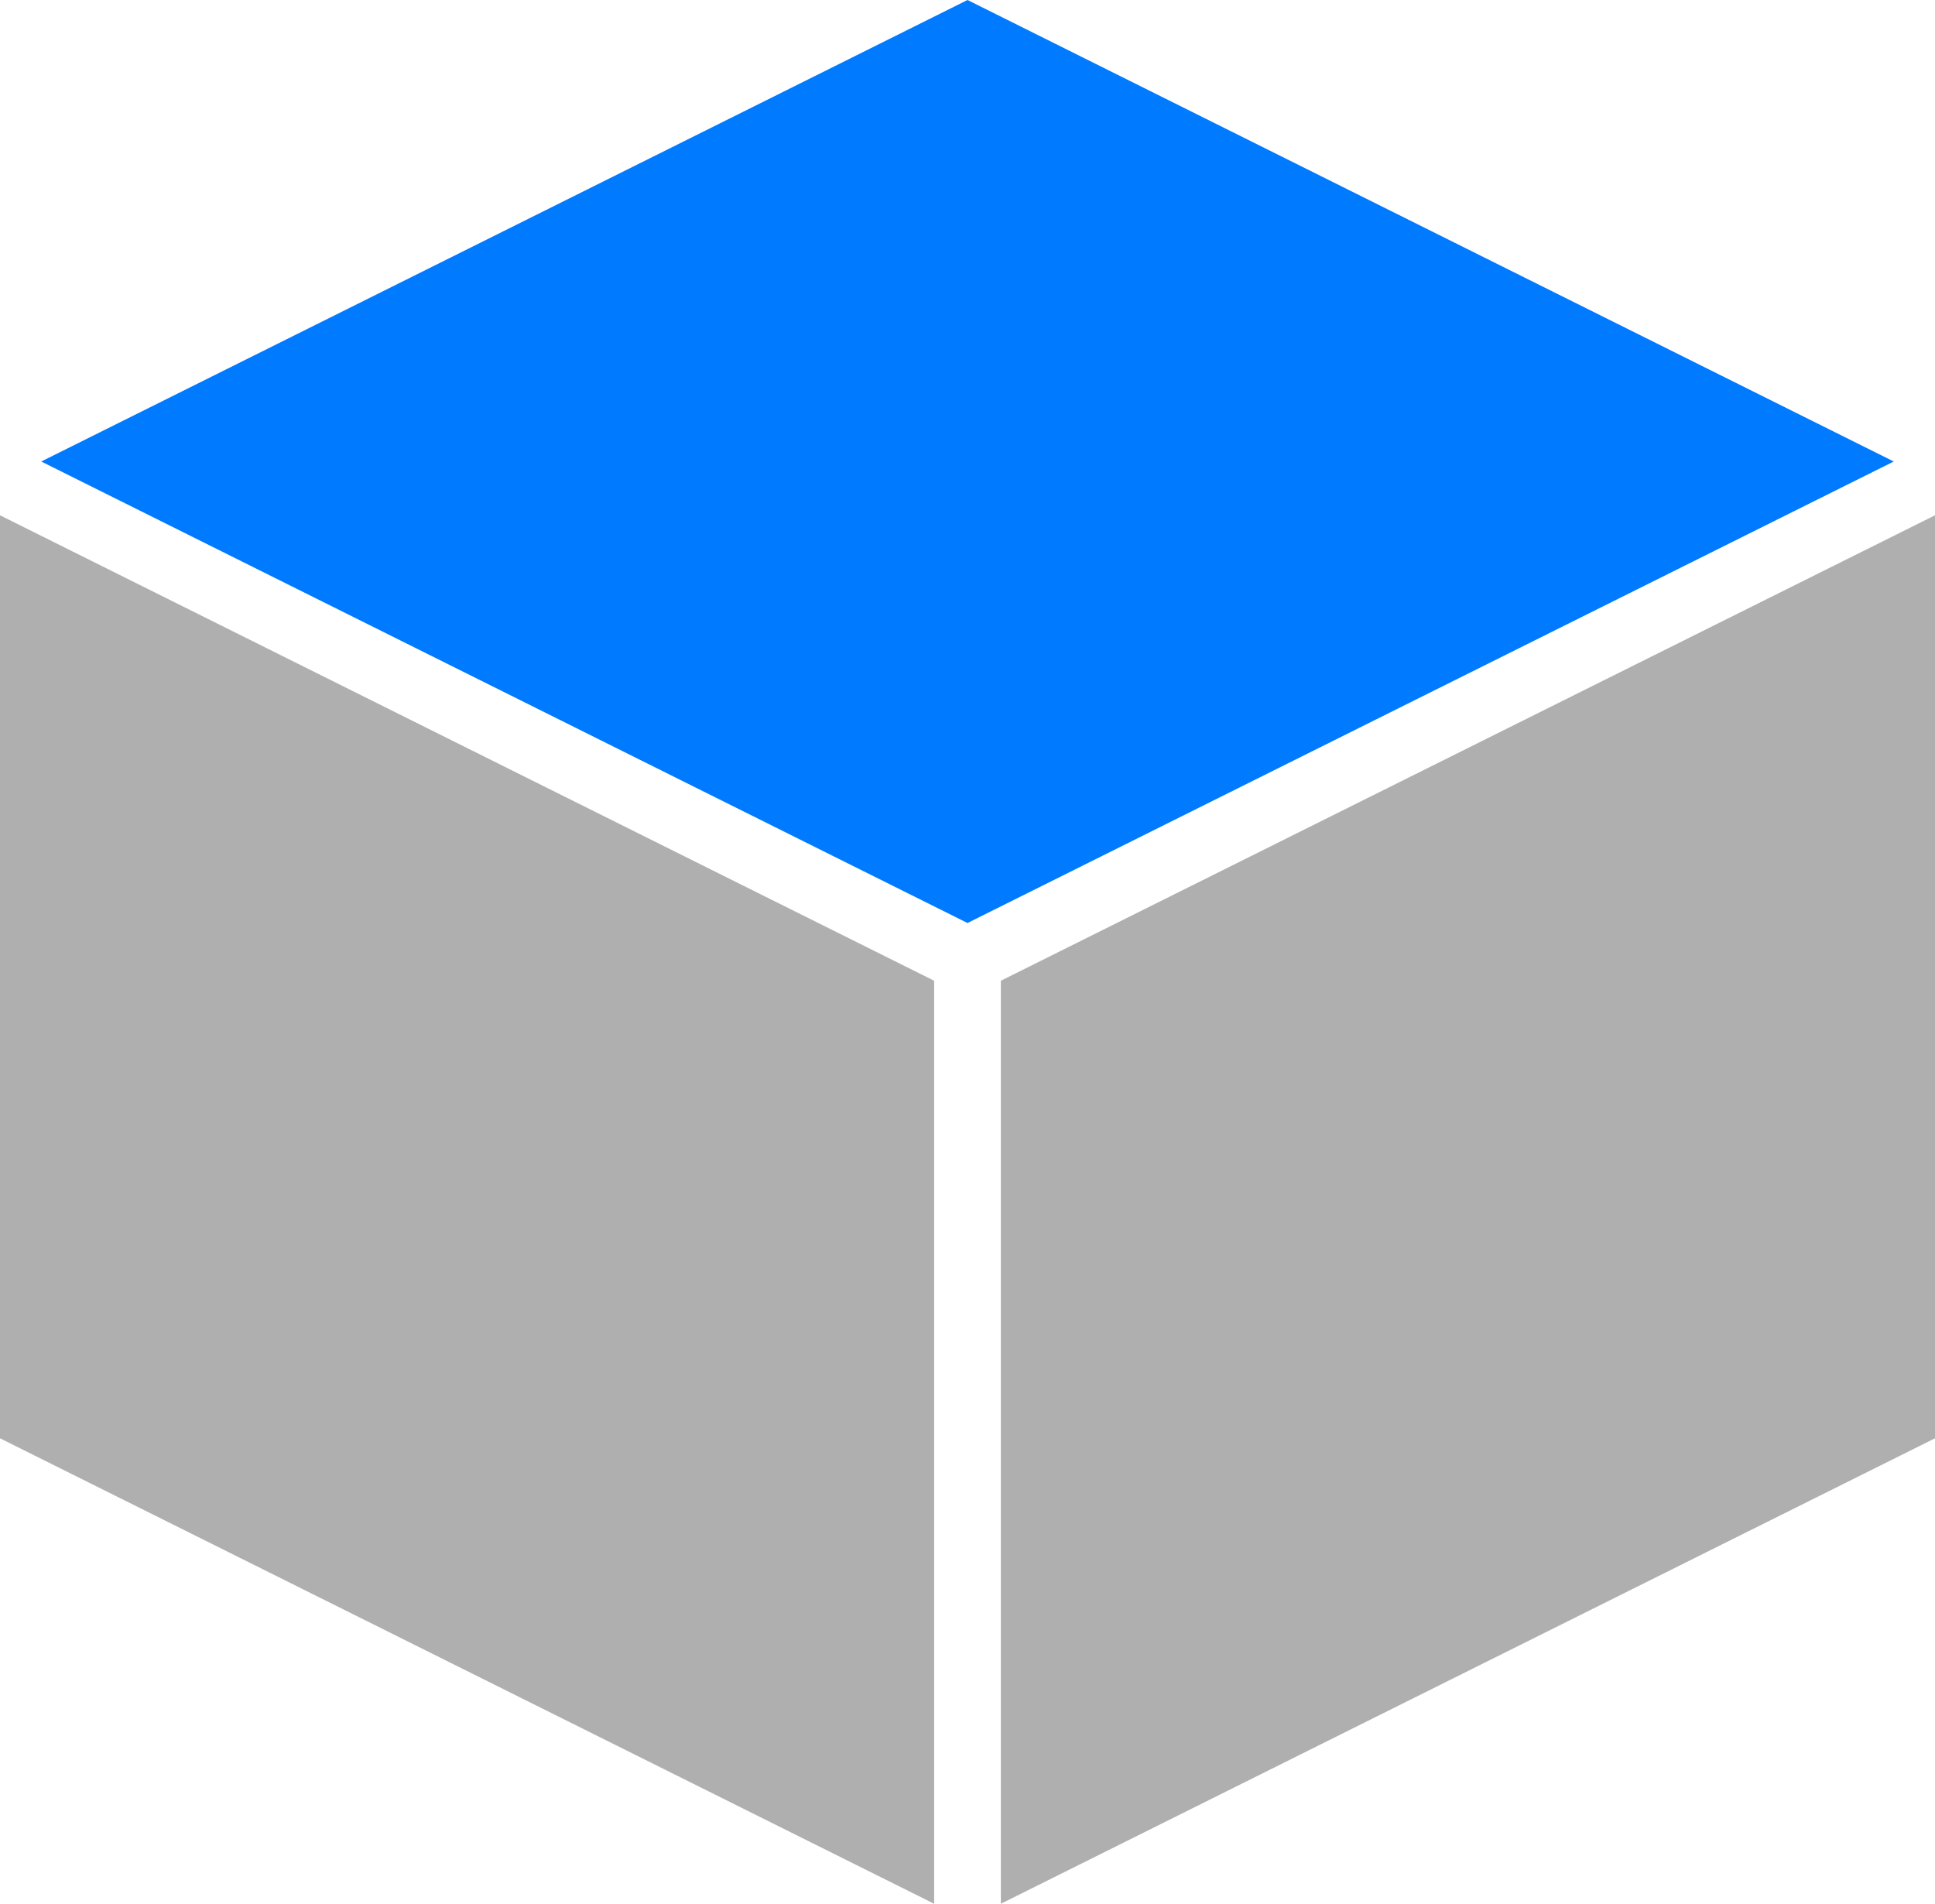 <svg xmlns="http://www.w3.org/2000/svg" width="124" height="122" viewBox="0 0 124 122">
  <g id="box" transform="translate(0 -1)">
    <path id="Path_49" data-name="Path 49" d="M0,93.172,59.862,123V63.849L0,34.022Z" fill="#afafaf"/>
    <path id="Path_50" data-name="Path 50" d="M62,60.15l59.357-29.575L62,1,2.643,30.575Z" fill="#007aff"/>
    <path id="Path_51" data-name="Path 51" d="M64.138,123,124,93.172V34.022L64.138,63.849Z" fill="#afafaf"/>
  </g>
</svg>
